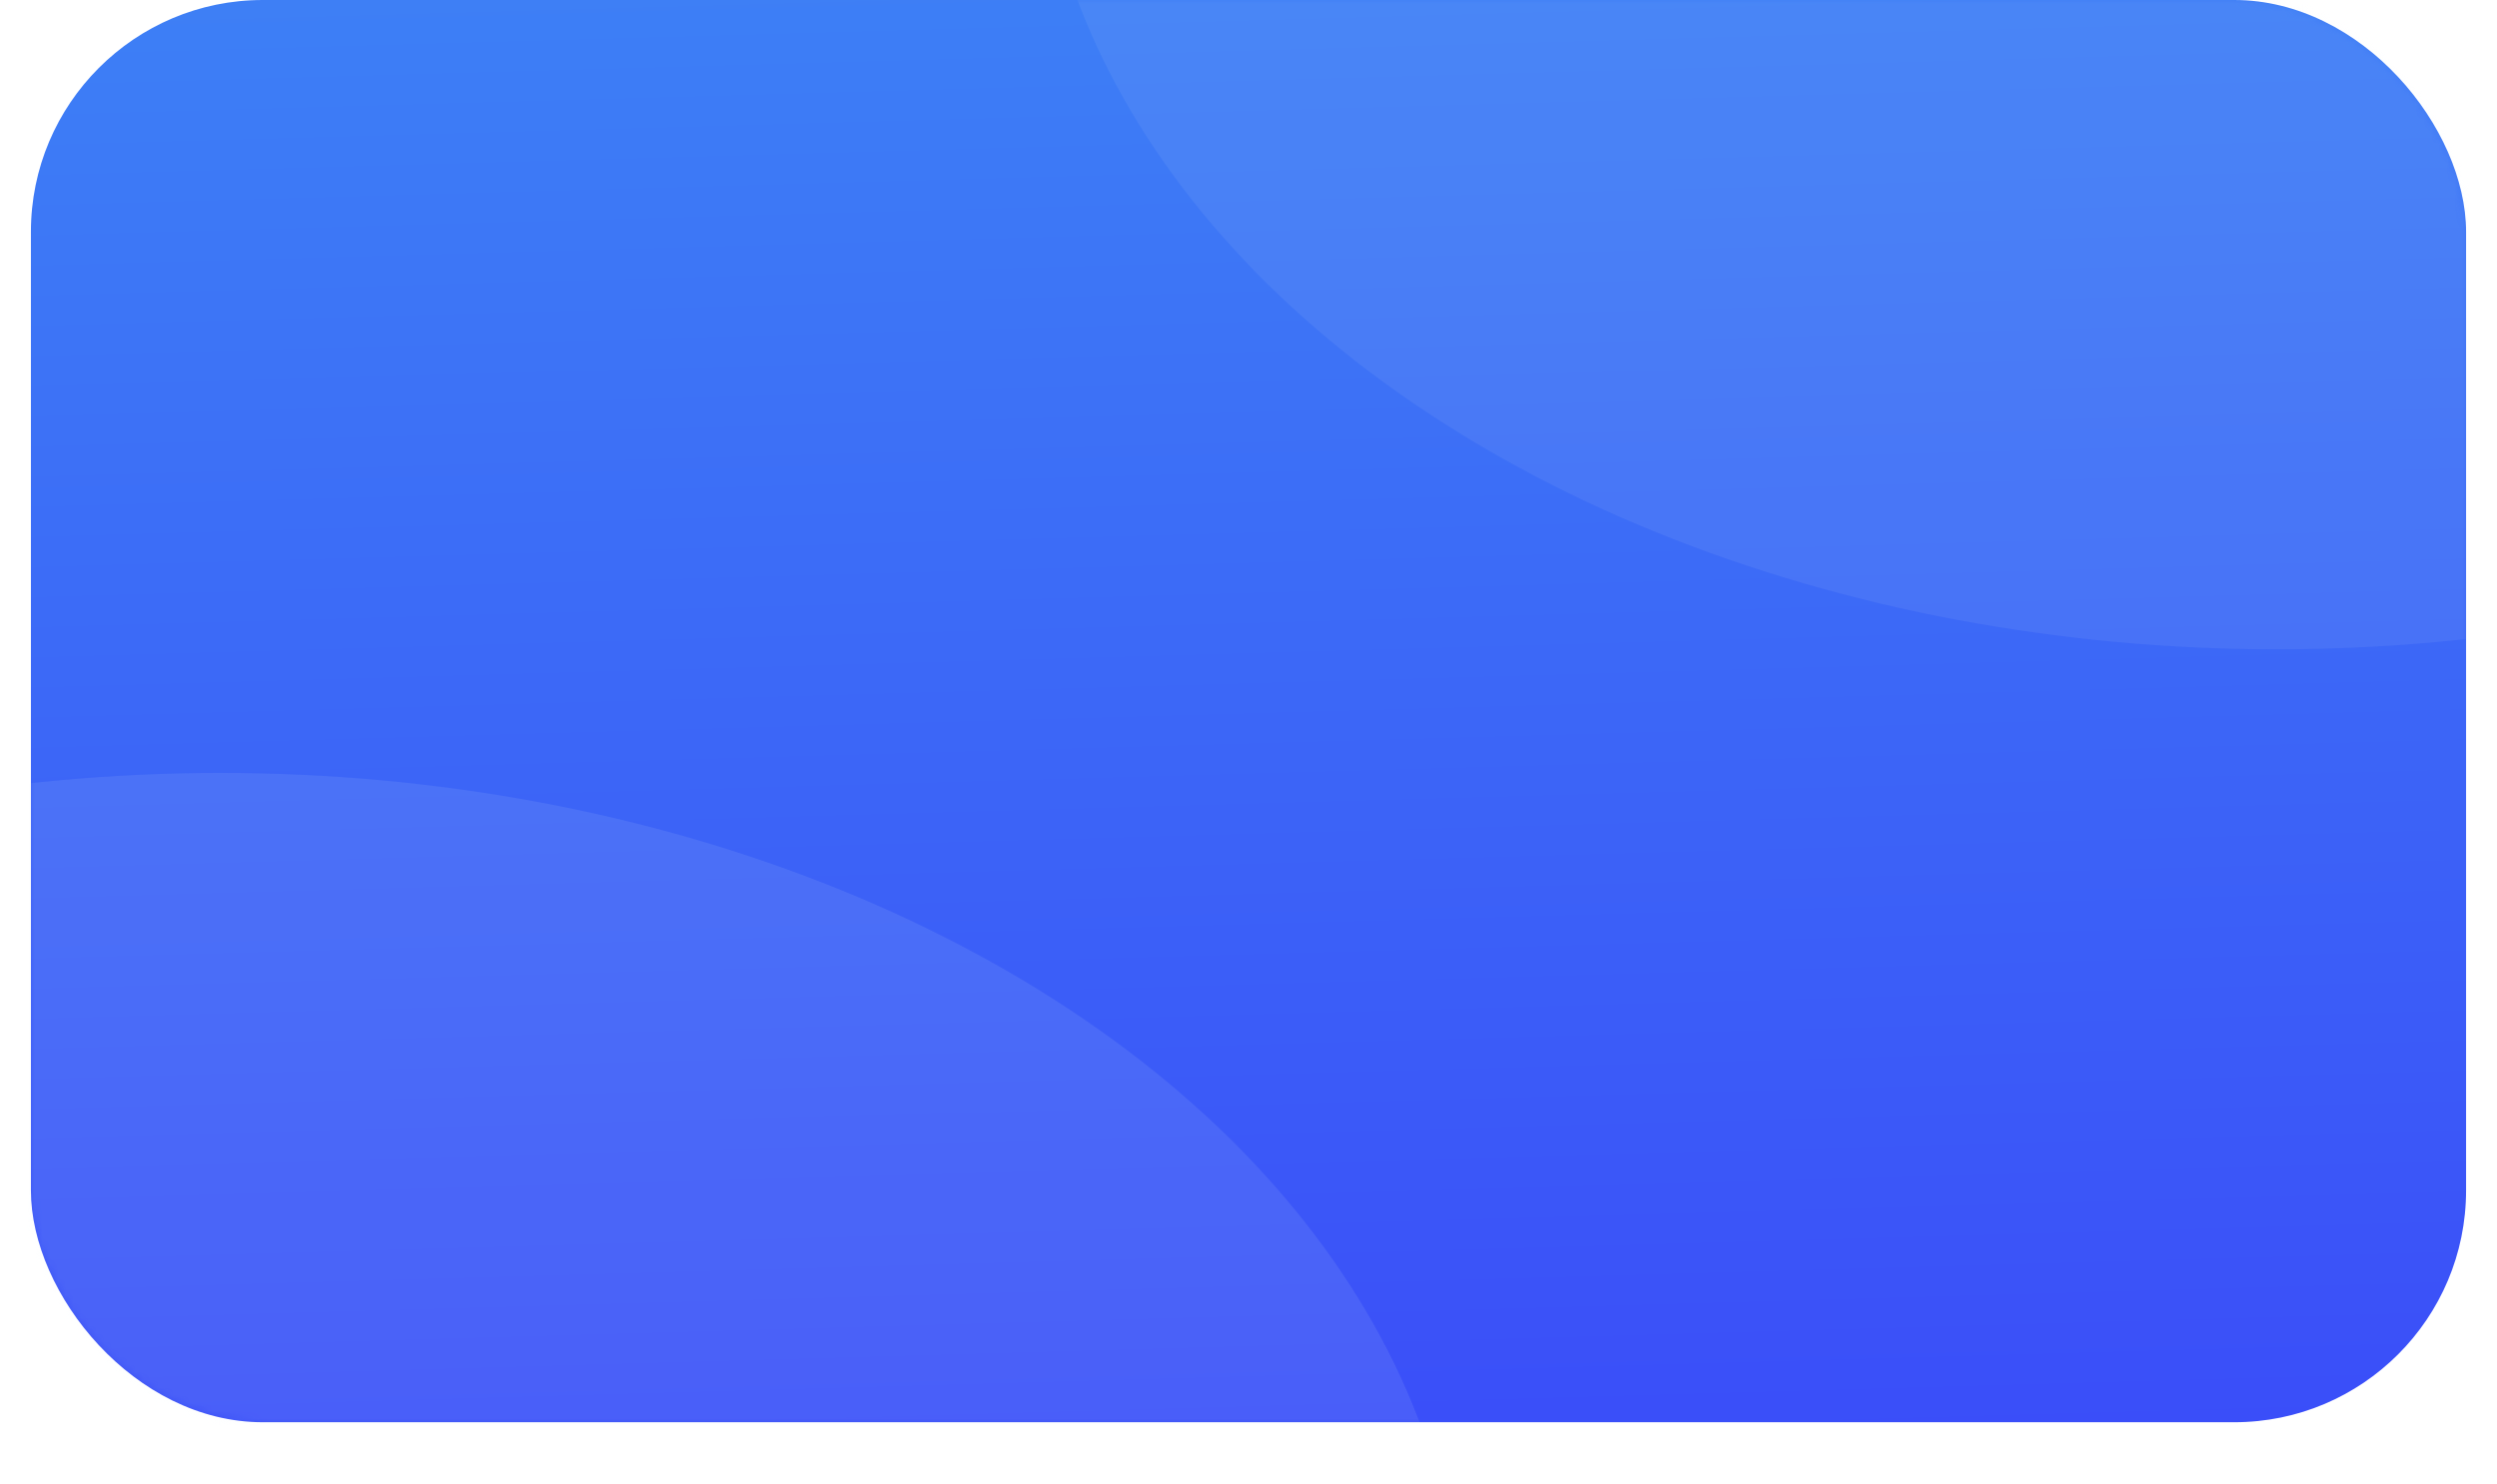 <svg width="323" height="192" viewBox="0 0 323 192" fill="none" xmlns="http://www.w3.org/2000/svg">
<rect x="4" width="315" height="184" rx="30" fill="url(#paint0_linear_12_0)"/>
<mask id="mask0_12_0" style="mask-type:alpha" maskUnits="userSpaceOnUse" x="4" y="0" width="315" height="184">
<rect x="4" width="315" height="184" rx="30" fill="#ED713C"/>
</mask>
<g mask="url(#mask0_12_0)">
<ellipse opacity="0.1" cx="28.5" cy="213" rx="160.5" ry="113" fill="#D6E6F8"/>
<ellipse opacity="0.08" cx="294.5" cy="-29" rx="160.5" ry="113" fill="#D6E6F8"/>
</g>
<defs>
<linearGradient id="paint0_linear_12_0" x1="162.586" y1="-30.505" x2="169.299" y2="207.036" gradientUnits="userSpaceOnUse">
<stop stop-color="#3E86F5"/>
<stop offset="1" stop-color="#3A49F9"/>
</linearGradient>
</defs>
</svg>
